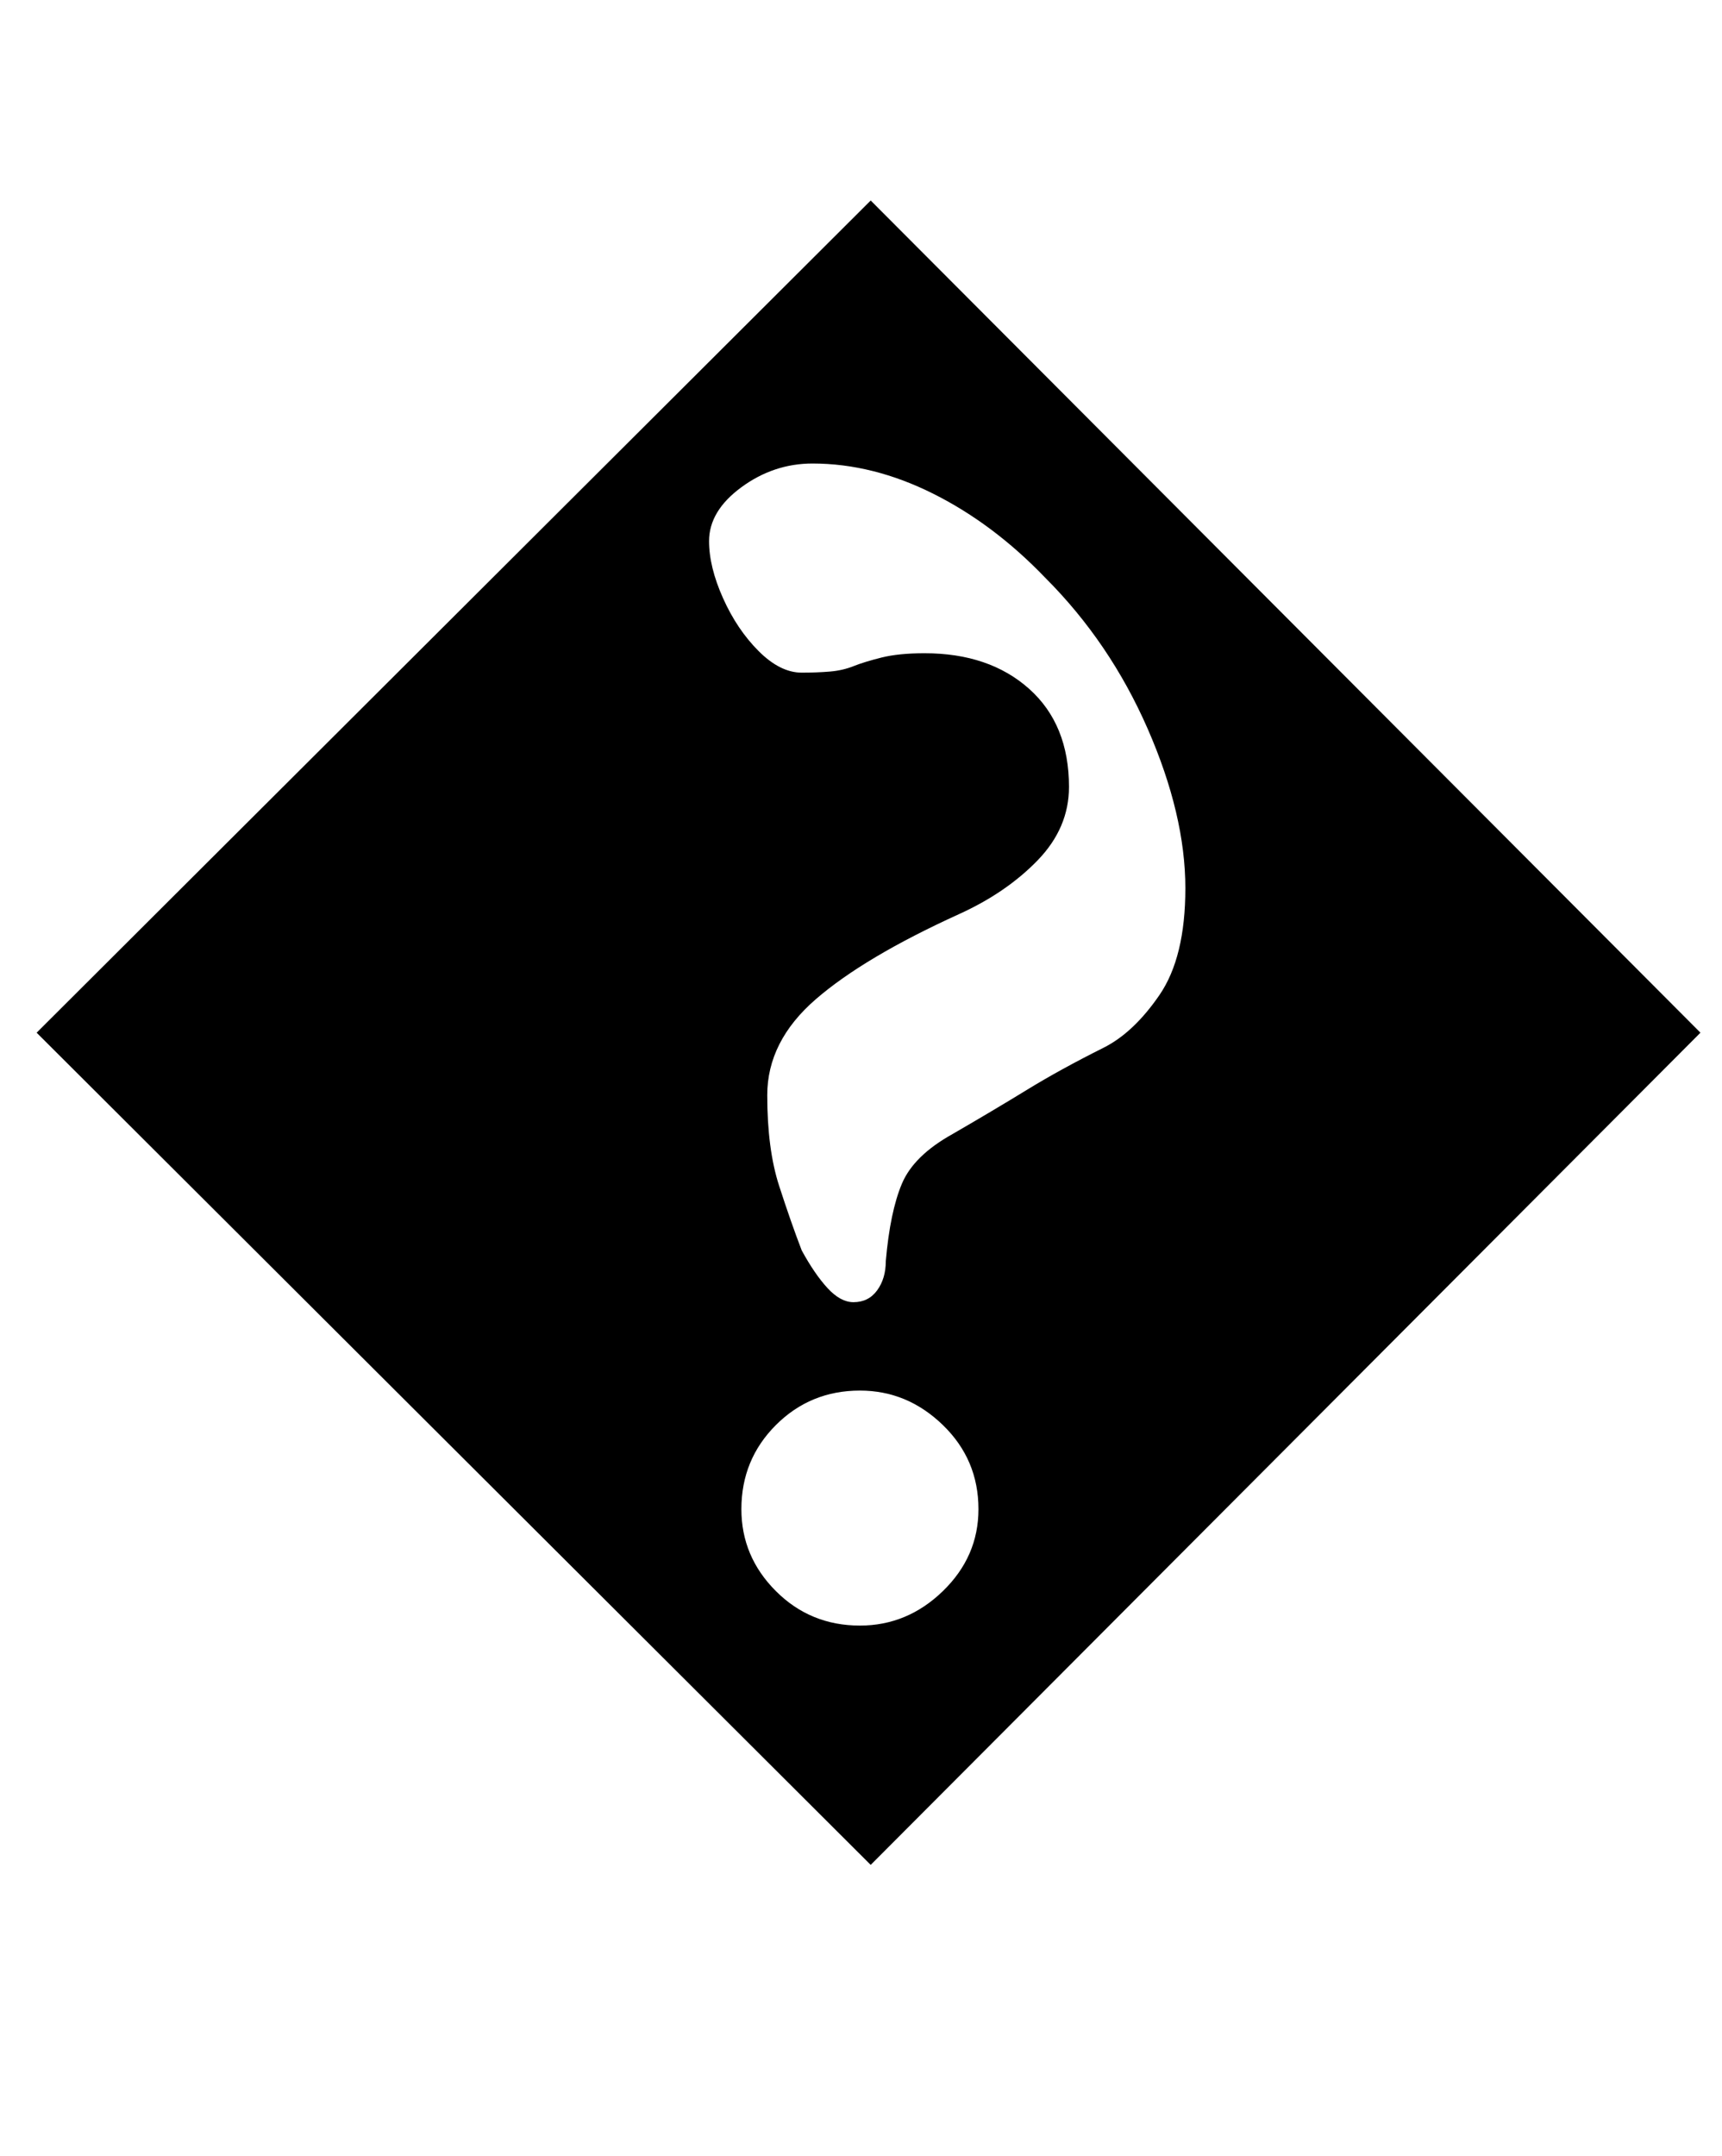 <?xml version="1.0" standalone="no"?>
<!DOCTYPE svg PUBLIC "-//W3C//DTD SVG 1.1//EN" "http://www.w3.org/Graphics/SVG/1.1/DTD/svg11.dtd" >
<svg xmlns="http://www.w3.org/2000/svg" xmlns:xlink="http://www.w3.org/1999/xlink" version="1.1" viewBox="-10 0 799 1000">
  <g transform="matrix(1 0 0 -1 0 800)">
   <path fill="currentColor"
d="M394 -65l-387 386l387 386l385 -386zM389 46q22 0 38.5 16t16.5 38q0 23 -16.5 39t-38.5 16q-23 0 -39 -16t-16 -39q0 -22 16 -38t39 -16zM386 196q7 0 11 5.5t4 13.5q2 23 7.5 36t23.5 23q19 11 34.5 20.5t35.5 19.5q14 7 26 24.5t12 49.5q0 34 -17.5 74t-47.5 70
q-24 25 -52 39t-56 14q-18 0 -33 -11t-15 -25q0 -12 6.5 -26.5t16.5 -24.5t20 -10q7 0 13 0.5t11 2.5t13 4t20 2q30 0 48.5 -16.5t18.5 -45.5q0 -19 -14.5 -34t-36.5 -25q-44 -20 -66.5 -39.5t-22.5 -44.5t5.5 -42t10.5 -30q6 -11 12 -17.5t12 -6.5z" />
  </g>

</svg>
